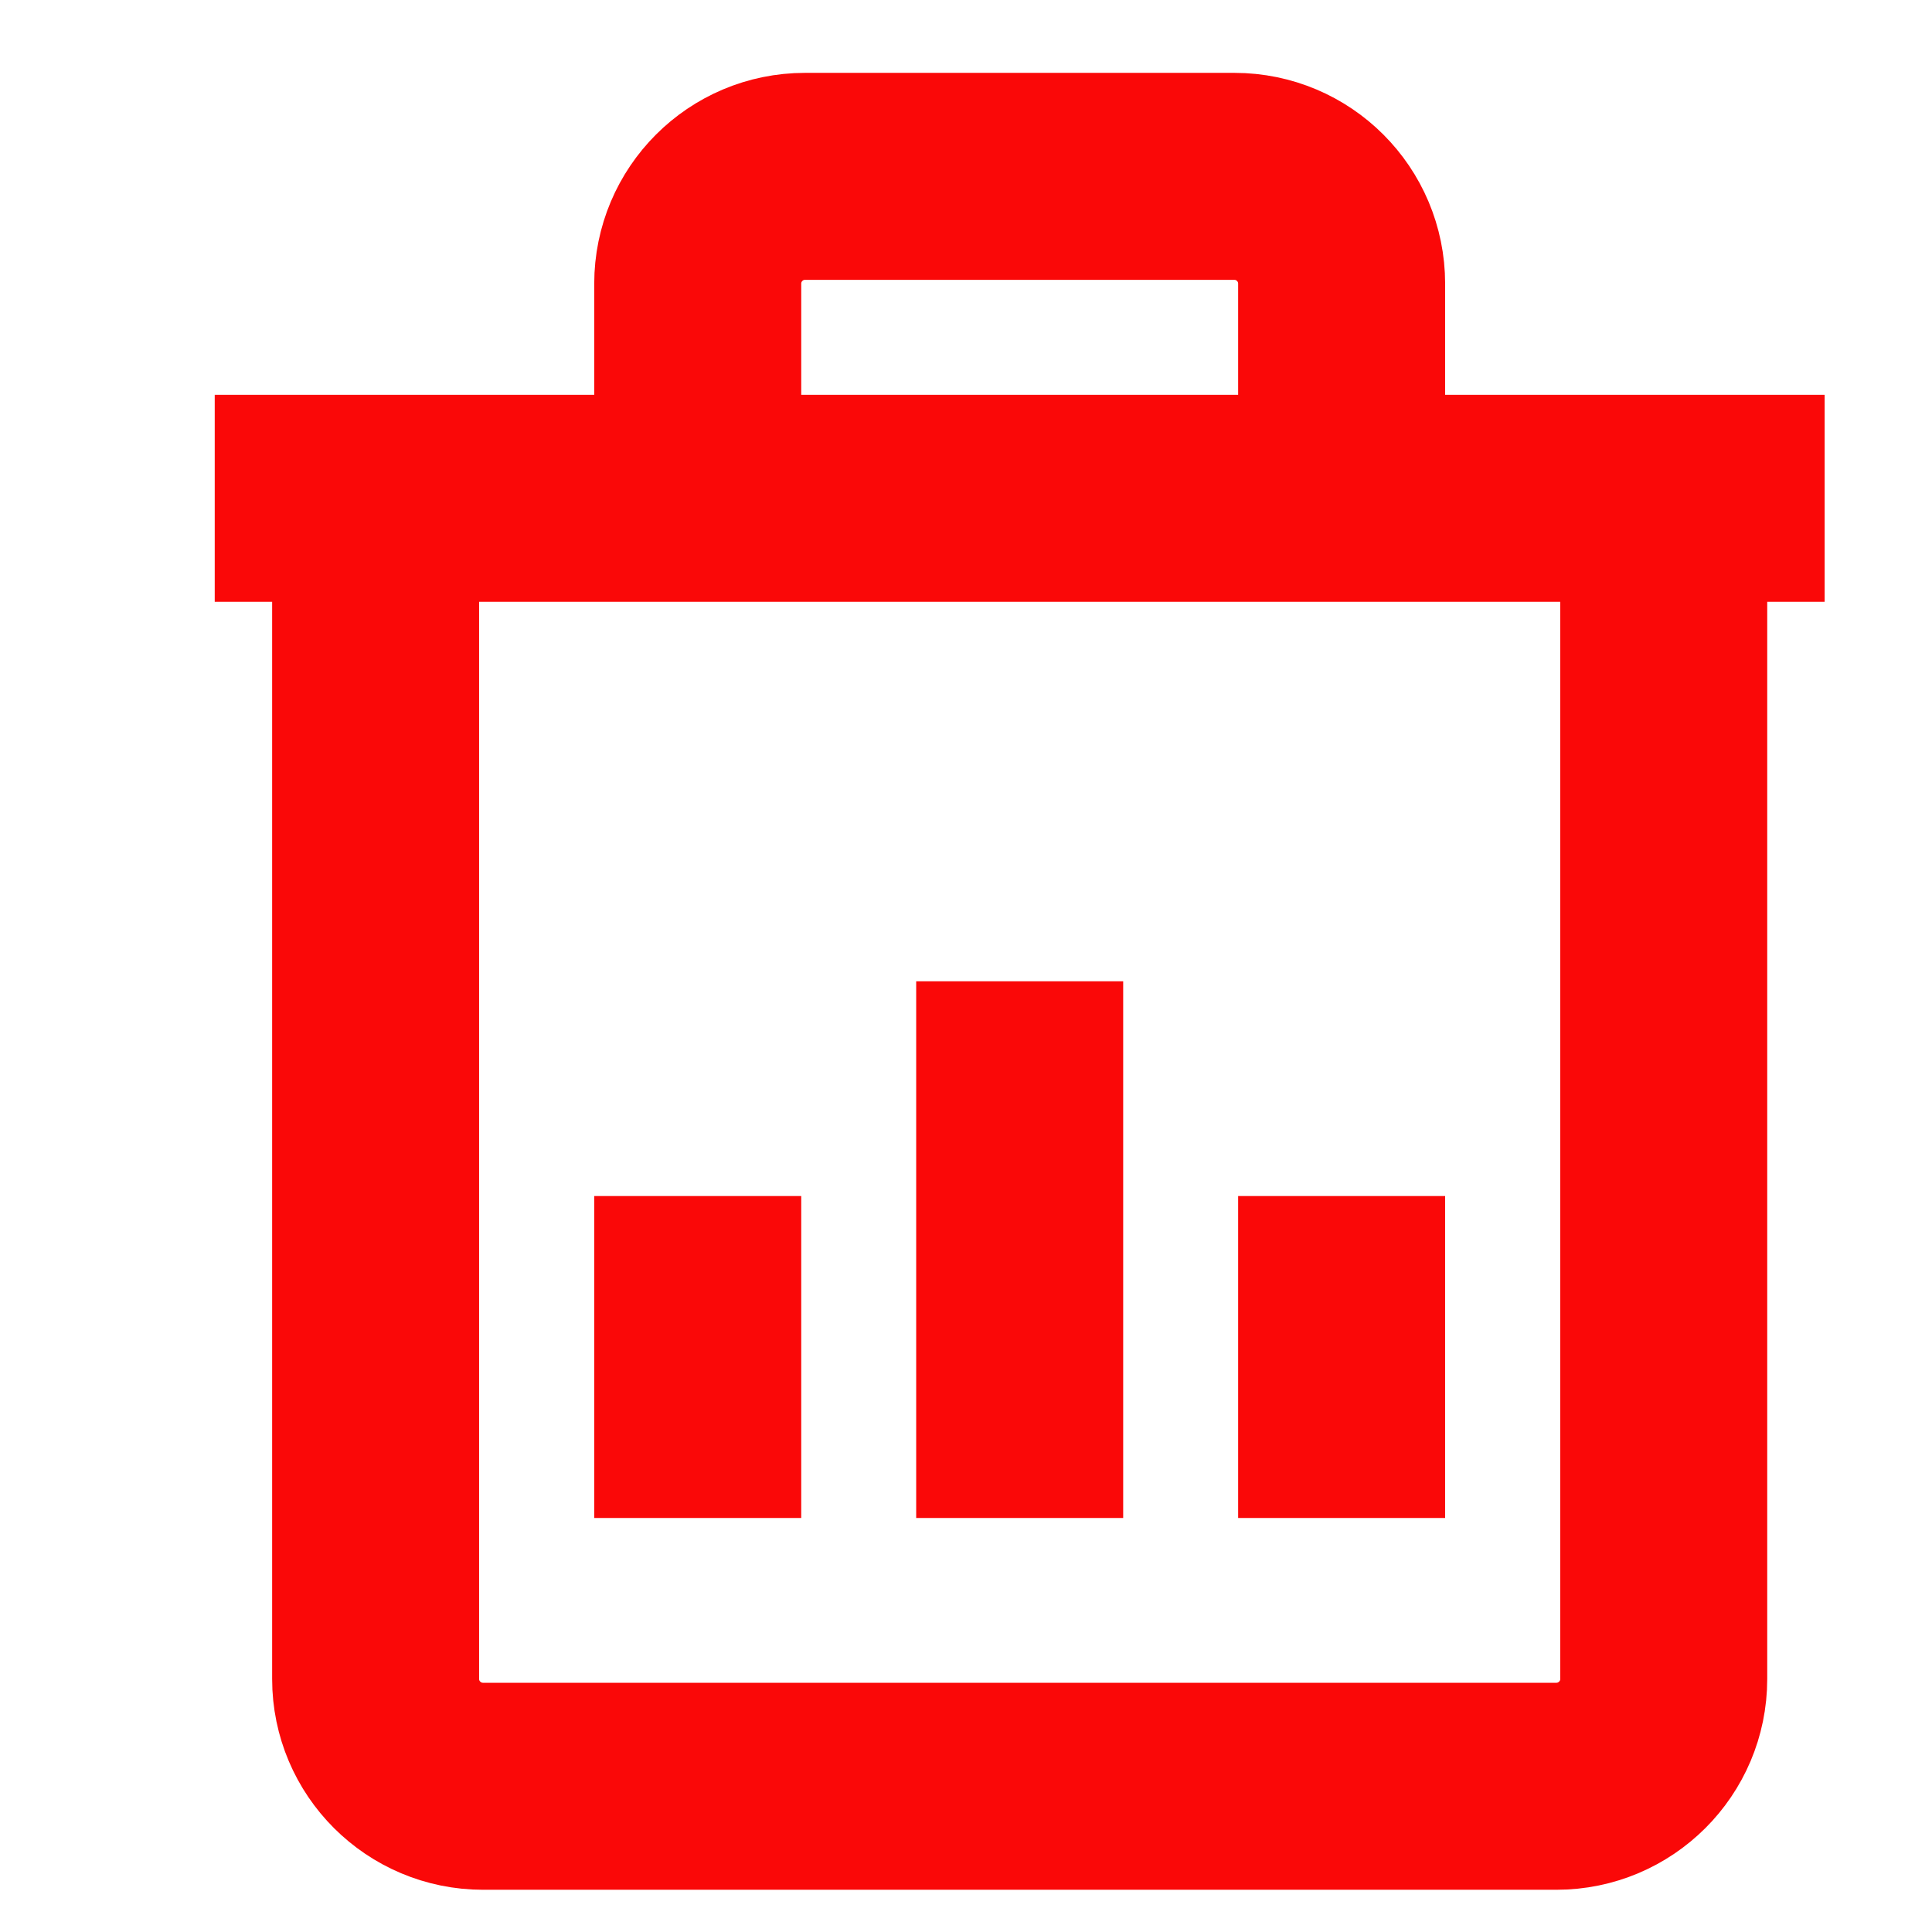 <svg width="14" height="14" viewBox="0 0 14 14" fill="none" xmlns="http://www.w3.org/2000/svg">
<path d="M5.056 3.222V2.056C5.056 1.626 5.404 1.278 5.833 1.278H8.945C9.374 1.278 9.722 1.626 9.722 2.056V3.222M1.556 3.611H13.222M2.722 3.611V12.167C2.722 12.596 3.071 12.944 3.5 12.944H11.278C11.707 12.944 12.056 12.596 12.056 12.167V3.611M7.389 7.111V11M5.056 8.667V11M9.722 8.667V11" stroke="#FA0808" stroke-width="1.5" strokeLinecap="round"/>
</svg>
